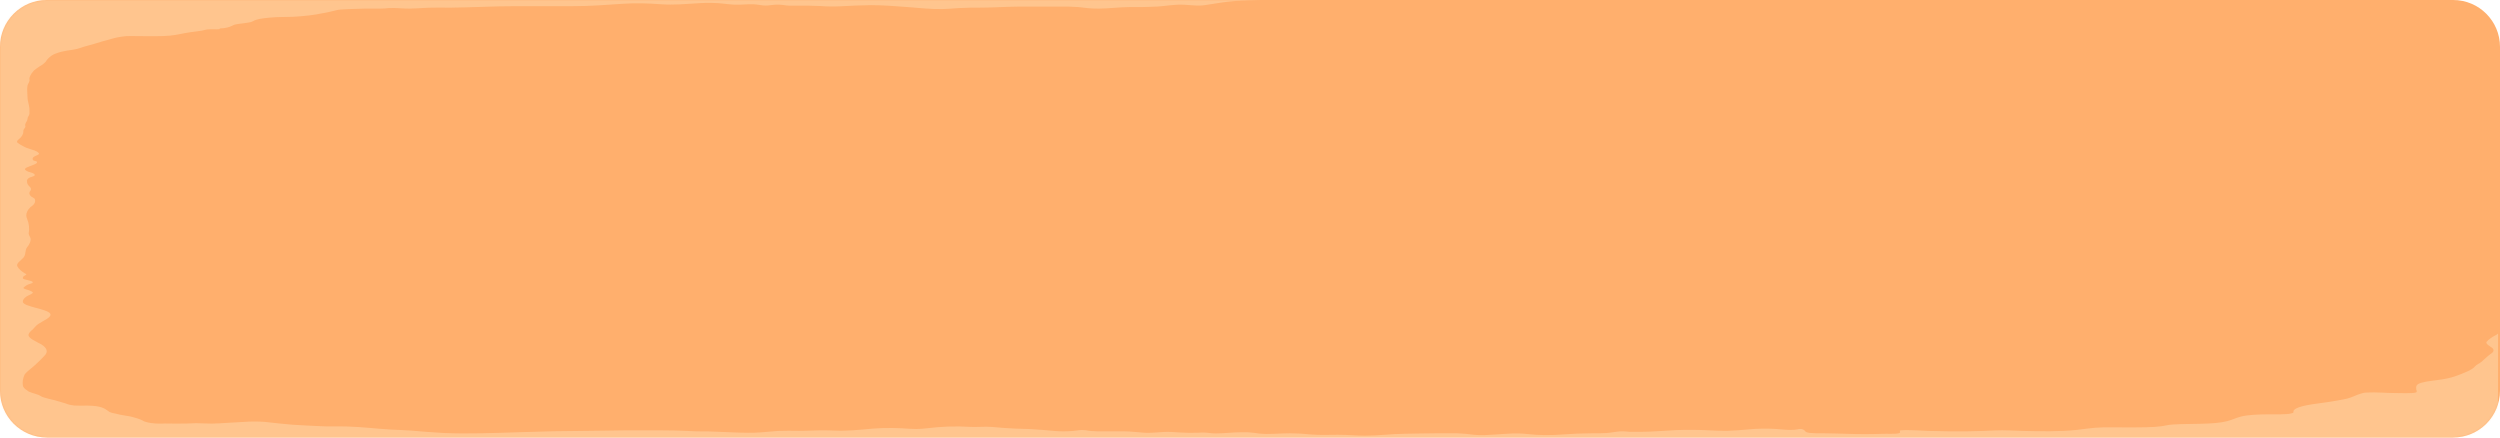 <svg width="1280" height="224" viewBox="0 0 1280 224" fill="none" xmlns="http://www.w3.org/2000/svg">
<path d="M1256 0H24C10.745 0 0 10.745 0 24V200C0 213.255 10.745 224 24 224H1256C1269.25 224 1280 213.255 1280 200V24C1280 10.745 1269.25 0 1256 0Z" fill="#FFAF6D"/>
<mask id="mask0_301_22918" style="mask-type:alpha" maskUnits="userSpaceOnUse" x="0" y="0" width="1280" height="224">
<path d="M1256 0H24C10.745 0 0 10.745 0 24V200C0 213.255 10.745 224 24 224H1256C1269.25 224 1280 213.255 1280 200V24C1280 10.745 1269.25 0 1256 0Z" fill="url(#paint0_radial_301_22918)"/>
</mask>
<g mask="url(#mask0_301_22918)">
<path opacity="0.4" d="M1273.13 175.022C1272.52 176.108 1274.76 177.174 1276.08 178.169C1277.15 179.217 1276.79 180.324 1275.05 181.316C1273.34 182.624 1272.07 183.933 1270.52 185.241C1269.6 186.027 1267.89 186.727 1267.26 187.531C1265.83 189.344 1261.99 190.803 1258.01 192.321C1256.18 193.033 1253.81 193.651 1251.03 194.139C1247.22 194.794 1243 195.042 1239.76 195.965C1236.52 196.887 1237.13 198.215 1237.13 199.446C1237.13 199.792 1237.79 200.643 1236.97 200.931C1235.21 201.539 1228.52 201.264 1226.2 201.245C1221.59 201.205 1216.62 200.747 1212.01 200.976C1210.03 201.075 1209.61 201.264 1208.22 201.709C1205.98 202.422 1204.58 203.279 1202.19 203.966C1200.52 204.377 1198.7 204.745 1196.74 205.066C1190.57 206.289 1181.2 206.924 1176.88 208.599C1175.17 209.206 1174.25 209.931 1174.25 210.673C1174.25 211.098 1174.54 211.327 1173.14 211.674C1170.51 212.328 1164.77 212.112 1161.53 212.132C1156.26 212.171 1150.99 212.354 1147.28 213.309C1144.65 214.009 1143.02 214.919 1140.36 215.625C1133.43 217.477 1121.61 216.77 1112.44 217.346C1109.81 217.516 1108.6 218 1106.25 218.288C1102.3 218.825 1095.51 218.812 1091.17 218.844C1085.24 218.89 1078.45 218.576 1072.73 219.008C1069.58 219.321 1066.51 219.682 1063.54 220.088C1055.06 221.01 1044.66 220.879 1035.79 220.631C1031.21 220.506 1026.23 220.173 1021.67 220.375C1017.07 220.611 1012.41 220.762 1007.72 220.827C1001.02 220.908 994.304 220.844 987.65 220.637C983.305 220.493 977.117 219.983 972.851 220.356C972.377 220.814 973.483 221.468 972.193 221.821C970.428 222.299 966.031 221.998 963.792 222.109C957.805 222.335 951.715 222.335 945.728 222.109C941.409 222.018 936.985 221.847 932.561 221.821C930.551 221.877 928.516 221.819 926.61 221.651C923.713 221.298 924.609 220.559 923.266 219.957C921.712 219.25 920.922 219.852 918.789 220.042C915.84 220.31 911.6 219.787 908.756 219.59C904.368 219.351 899.794 219.433 895.59 219.826C891.966 220.188 888.183 220.443 884.319 220.585C881.315 220.596 878.316 220.514 875.392 220.343C869.785 220.039 864.002 219.992 858.328 220.205C852.087 220.513 846.162 221.075 839.895 221.095C838.063 221.131 836.223 221.131 834.391 221.095C833.338 221.056 832.522 220.905 831.469 220.853C828.361 220.696 825.57 221.507 822.568 221.717C820.294 221.839 817.96 221.877 815.642 221.828C810.156 221.855 804.712 222.076 799.474 222.482C793.74 222.944 787.517 222.852 782.041 222.227C776.064 221.573 772.061 222.076 765.952 222.456C762.054 222.698 758.341 223.025 754.602 222.6C751.978 222.216 749.082 221.961 746.07 221.847C742.357 221.795 738.539 221.847 734.799 221.847C729.533 221.847 724.424 222.037 719.21 222.083C712.311 222.148 705.701 223.084 698.881 223.058C694.22 223.058 689.875 222.587 685.109 222.593C680.343 222.6 675.339 222.809 671.152 222.449C667.756 222.074 664.097 221.868 660.382 221.841C655.273 221.841 649.296 222.495 644.582 221.959C642.808 221.671 640.849 221.461 638.789 221.337C636.725 221.288 634.644 221.308 632.601 221.396C628.335 221.573 623.437 222.227 619.197 221.704C618.429 221.577 617.554 221.497 616.641 221.469C615.727 221.44 614.8 221.465 613.931 221.54C612.188 221.604 610.424 221.626 608.664 221.605C605.563 221.521 602.497 221.37 599.5 221.154C594.892 220.945 590.652 221.808 585.912 221.56C582.436 221.363 579.408 220.905 575.747 220.846C571.192 220.774 566.557 220.886 562.002 220.846C559.765 220.829 557.613 220.631 555.866 220.284C553.233 219.911 551.653 220.46 549.098 220.663C546.166 220.905 542.998 220.905 540.066 220.663C535.703 220.239 531.212 219.9 526.636 219.649C522.322 219.581 518.05 219.399 513.891 219.106C509.836 218.727 506.202 218.321 501.909 218.543C498.065 218.746 494.931 218.426 491.166 218.347C487.325 218.297 483.481 218.43 479.842 218.74C476.445 218.995 472.811 219.623 469.151 219.643C466.64 219.588 464.16 219.467 461.751 219.283C455.272 218.958 448.544 219.157 442.555 219.852C438.695 220.238 434.617 220.475 430.468 220.552C427.993 220.517 425.53 220.443 423.094 220.33C418.328 220.251 413.904 220.604 409.19 220.591C405.596 220.508 401.975 220.524 398.394 220.637C395.429 220.84 392.51 221.082 389.651 221.363C387.483 221.534 385.208 221.607 382.936 221.579C379.83 221.555 376.738 221.466 373.693 221.311C370.112 221.167 366.531 221.069 362.976 220.892C360.762 220.838 358.536 220.822 356.314 220.846C354.621 220.793 352.943 220.716 351.284 220.617C347.286 220.438 343.233 220.346 339.171 220.343C332.561 220.343 326.004 220.31 319.316 220.343C312.627 220.375 306.649 220.604 300.224 220.604C288.862 220.649 277.524 220.876 266.281 221.285C253.693 221.671 239.947 222.22 227.308 221.697C221.619 221.382 216.024 220.971 210.56 220.467C207.268 220.212 203.713 220.133 200.369 219.95C192.469 219.518 185.675 218.576 177.512 218.36C172.614 218.229 167.795 218.465 162.949 218.157C158.604 217.883 154.207 217.811 149.941 217.47C145.028 217.047 140.211 216.558 135.51 216.005C131.94 215.738 128.126 215.749 124.582 216.038C120.527 216.293 116.682 216.443 112.548 216.738C109.973 216.917 107.261 216.937 104.648 216.797C101.871 216.617 98.948 216.628 96.195 216.829C92.278 216.911 88.341 216.911 84.424 216.829C82.083 216.975 79.608 216.897 77.487 216.611C75.366 216.325 73.754 215.852 72.969 215.285C71.58 214.591 69.738 213.959 67.518 213.414C65.806 212.989 63.489 212.76 61.699 212.367C60.672 212.138 59.829 211.89 58.723 211.68C57.219 211.423 56.121 211.043 55.616 210.607C53.562 209.135 52.008 207.761 44.635 207.67C42.392 207.739 40.12 207.726 37.893 207.63C36.223 207.418 34.84 207.088 33.917 206.682C32.969 206.328 31.626 206.027 30.678 205.694C28.045 204.739 22.278 203.881 20.698 202.717C19.566 201.892 16.274 201.238 14.694 200.492C14.325 200.316 14.115 199.969 13.72 199.753C13.333 199.543 13.033 199.324 12.824 199.099C12.181 198.558 11.81 198 11.718 197.437C11.413 195.552 11.703 193.664 12.587 191.791C13.667 190.227 16.011 188.67 17.696 187.126C19.539 185.47 21.198 183.854 22.726 182.186C24.753 180.231 24.19 178.166 21.119 176.298C18.275 174.741 14.562 173.229 14.562 171.45C14.812 170.524 15.528 169.609 16.695 168.728C17.669 167.779 18.302 166.765 19.645 165.856C22.015 164.227 26.834 162.388 25.701 160.569C24.148 158.129 12.008 157.056 11.692 154.583C11.607 153.606 12.286 152.635 13.693 151.724C14.641 151.102 17.143 150.337 16.774 149.63C16.139 149.093 14.992 148.601 13.43 148.197C11.823 147.641 11.639 147.543 12.482 146.889C12.916 146.45 13.58 146.028 14.457 145.632C15.3 145.312 16.59 145.076 16.774 144.658C17.064 144.036 15.01 143.617 13.456 143.231C11.902 142.845 11.718 142.826 11.718 142.178C11.744 141.748 12.167 141.324 12.956 140.941C13.825 140.451 13.562 140.411 12.719 139.96C10.849 138.844 9.583 137.671 8.953 136.473C7.979 134.935 10.665 133.437 11.955 131.952C13.482 130.179 12.561 128.321 13.93 126.508C15.016 125.216 15.615 123.902 15.721 122.583C15.721 121.51 14.641 120.489 14.694 119.41C15.138 116.994 14.883 114.573 13.93 112.167C13.298 110.889 13.298 109.597 13.93 108.32C14.268 107.52 14.858 106.728 15.695 105.951C16.803 105.255 17.512 104.524 17.801 103.779C18.055 103.126 18.055 102.469 17.801 101.816C17.36 101.43 16.787 101.053 16.09 100.691C14.851 99.678 14.697 98.603 15.642 97.57C16.069 96.893 15.899 96.201 15.142 95.542C14.265 94.731 13.831 93.895 13.851 93.056C13.601 92.392 13.924 91.723 14.799 91.093C15.484 90.687 17.433 90.295 17.722 89.87C17.876 89.593 17.791 89.312 17.473 89.045C17.155 88.778 16.612 88.53 15.879 88.319C13.937 87.849 12.82 87.207 12.771 86.533C13.088 85.597 16.564 84.799 18.038 83.955C18.95 83.558 19.205 83.089 18.749 82.647C18.433 82.463 17.38 82.346 17.09 82.156C16.551 81.606 16.551 81.031 17.09 80.481C17.696 79.866 19.723 79.382 19.987 78.74C19.76 77.92 18.391 77.145 16.116 76.549C14.305 76.03 12.838 75.442 11.771 74.808C10.688 74.26 9.755 73.694 8.98 73.114C8.547 72.605 8.666 72.077 9.322 71.583C11.213 70.069 12.102 68.489 11.955 66.905C11.955 66.192 12.824 65.596 13.009 64.89C13.009 64.393 12.772 63.895 13.009 63.398C13.219 62.554 14.088 61.789 14.062 60.918C14.036 60.048 14.931 59.204 15.089 58.301C15.089 57.608 15.089 56.901 15.089 56.201C15.089 54.029 14.088 51.916 14.088 49.75C14.088 47.787 13.693 45.785 14.088 43.816C14.273 42.867 15.142 41.991 15.142 41.009C14.948 40.374 15.018 39.736 15.352 39.105C15.784 38.098 16.452 37.097 17.353 36.109C18.249 35.402 19.25 34.624 20.355 33.937C21.784 33.124 22.853 32.275 23.542 31.405C24.118 30.403 25.079 29.417 26.412 28.46C27.56 27.733 29.258 27.067 31.415 26.498C33.265 26.063 35.358 25.697 37.63 25.412C40.395 24.98 41.738 24.234 43.871 23.658C45.293 23.272 46.794 22.899 48.111 22.494C51.077 21.542 54.241 20.629 57.59 19.759C59.442 19.201 61.834 18.768 64.543 18.503C66.547 18.45 68.568 18.45 70.573 18.503C75.839 18.503 82.344 18.712 87.321 18.215C90.849 17.855 93.93 16.985 97.353 16.507C99.412 16.274 101.4 16.005 103.305 15.702C104.463 15.48 104.937 15.198 106.465 15.048C107.992 14.898 110.415 15.094 112.311 14.957C112.311 14.826 112.521 14.688 112.653 14.551C115.444 14.518 117.525 13.838 118.736 13.242C119.658 12.804 119.868 12.588 121.659 12.307C122.844 12.137 124.292 11.98 125.477 11.809C128.111 11.443 128.558 11.384 129.664 10.769C131.481 9.755 134.141 9.402 138.223 9.009C142.304 8.617 146.123 8.761 150.152 8.59C155.819 8.296 161.098 7.653 165.504 6.719C167.61 6.321 169.607 5.888 171.481 5.424C171.964 5.293 172.474 5.169 173.009 5.051C175.063 4.658 187.202 4.397 187.202 4.397H195.102C197.024 4.397 197.419 4.24 199.052 4.141C202.66 3.926 206.057 4.436 209.585 4.403C212.787 4.316 215.957 4.168 219.065 3.958C222.83 3.873 226.617 3.862 230.389 3.926C241.738 3.821 252.93 3.14 264.358 3.16C273.996 3.16 283.608 3.16 293.325 3.16C302.278 3.16 310.178 2.506 318.71 1.943C325.978 1.452 331.271 1.688 338.328 2.172C345.385 2.656 351.152 2.009 357.867 1.636C362.185 1.332 366.801 1.429 370.849 1.91C372.514 2.127 374.284 2.29 376.116 2.395C379.566 2.539 382.805 2.015 386.096 2.198C388.177 2.316 390.125 2.853 392.048 2.853C393.97 2.853 396.208 2.27 398.842 2.368C400.896 2.44 402.133 2.84 404.292 2.905C405.275 2.918 406.259 2.918 407.242 2.905C411.53 2.825 415.843 2.886 420.066 3.088C423.399 3.347 426.941 3.392 430.362 3.219C435.464 2.915 440.662 2.72 445.899 2.637C452.588 2.637 458.855 3.186 465.148 3.651C470.626 4.056 476.656 4.756 482.449 4.645C485.288 4.528 488.088 4.357 490.823 4.135C494.521 3.948 498.296 3.871 502.067 3.906C508.414 3.906 514.628 3.448 520.974 3.389C527.821 3.33 534.747 3.389 541.593 3.389C545.132 3.276 548.727 3.356 552.127 3.625C555.761 4.037 558.394 4.449 562.66 4.403C568.111 4.344 573.061 3.651 578.46 3.618C583.244 3.687 588.044 3.596 592.732 3.35C597.683 3.01 601.212 2.153 606.663 2.44C610.613 2.65 613.088 3.16 616.932 2.617C621.962 1.904 626.913 0.909 632.732 0.497C636.915 0.241 641.179 0.074 645.478 0L0 0V224H1279V170.828C1278.71 171.044 1278.39 171.26 1278.05 171.482C1275.81 172.606 1274.16 173.795 1273.13 175.022Z" fill="#FFE6C1"/>
</g>
<defs>
<radialGradient id="paint0_radial_301_22918" cx="0" cy="0" r="1" gradientUnits="userSpaceOnUse" gradientTransform="translate(639.974 112) scale(553.665 137.466)">
<stop stop-color="#FFE7C2"/>
<stop offset="0.64" stop-color="#FFE6C0"/>
<stop offset="0.87" stop-color="#FFE1B9"/>
<stop offset="1" stop-color="#FFDBB1"/>
</radialGradient>
</defs>
</svg>
